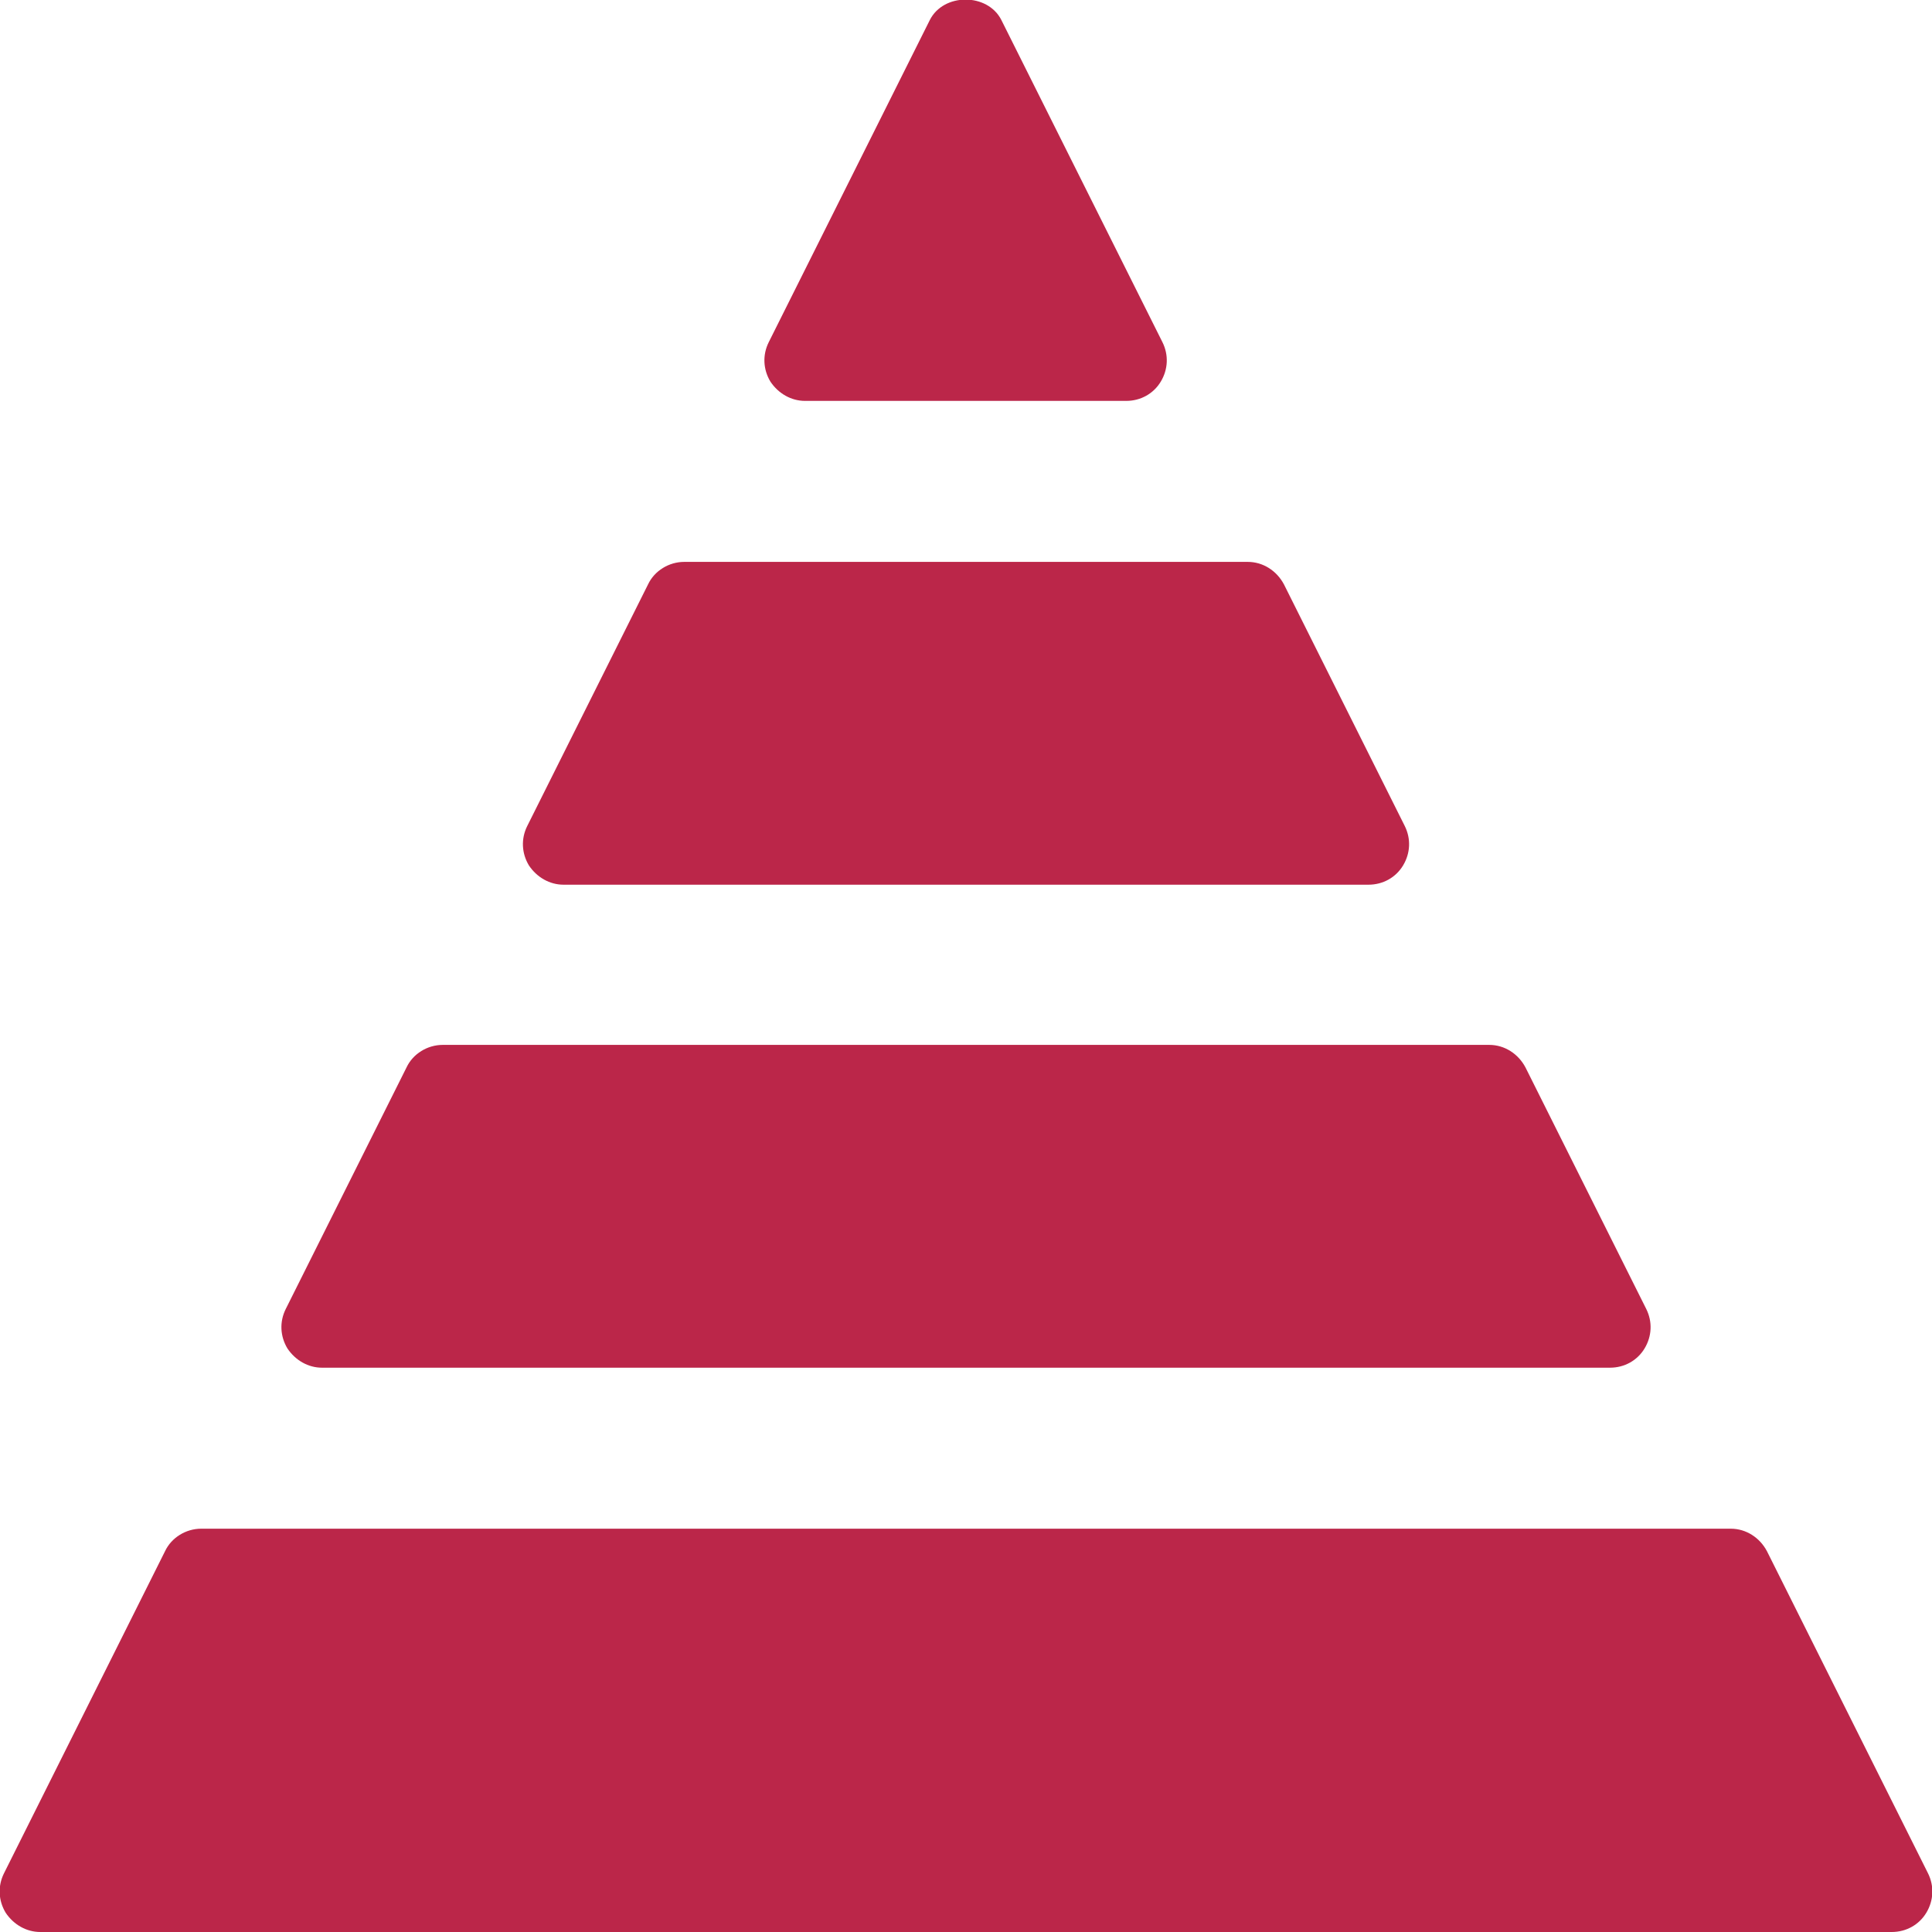 <?xml version="1.0" encoding="UTF-8"?>
<svg id="icons" xmlns="http://www.w3.org/2000/svg" viewBox="0 0 24 24">
  <defs>
    <style>
      .cls-1 {
        fill: #bb2649;
      }
    </style>
  </defs>
  <g id="icon_pyramid_inv">
    <path class="cls-1" d="M14,4.98h-4c-.17,0-.33-.09-.43-.24-.09-.15-.1-.33-.02-.49L11.55.25c.17-.34.72-.34.89,0l2,4c.08.16.07.34-.02.49-.09.15-.25.24-.43.24Z"/>
    <path class="cls-1" d="M20,16.99H4c-.17,0-.33-.09-.43-.24-.09-.15-.1-.33-.02-.49l1.5-3c.08-.17.26-.28.45-.28h13c.19,0,.36.11.45.28l1.5,3c.08.16.07.34-.02.49-.09.15-.25.24-.43.24Z"/>
    <path class="cls-1" d="M17,10.99H7c-.17,0-.33-.09-.43-.24-.09-.15-.1-.33-.02-.49l1.5-3c.08-.17.26-.28.45-.28h7c.19,0,.36.11.45.28l1.5,3c.08.16.07.34-.02.49-.09.15-.25.24-.43.24Z"/>
    <path class="cls-1" d="M23.5,24H.5c-.17,0-.33-.09-.43-.24-.09-.15-.1-.33-.02-.49l2-4c.08-.17.26-.28.45-.28h19c.19,0,.36.11.45.28l2,4c.08.16.07.34-.02.49-.09.15-.25.24-.43.24Z"/>
  </g>
</svg>